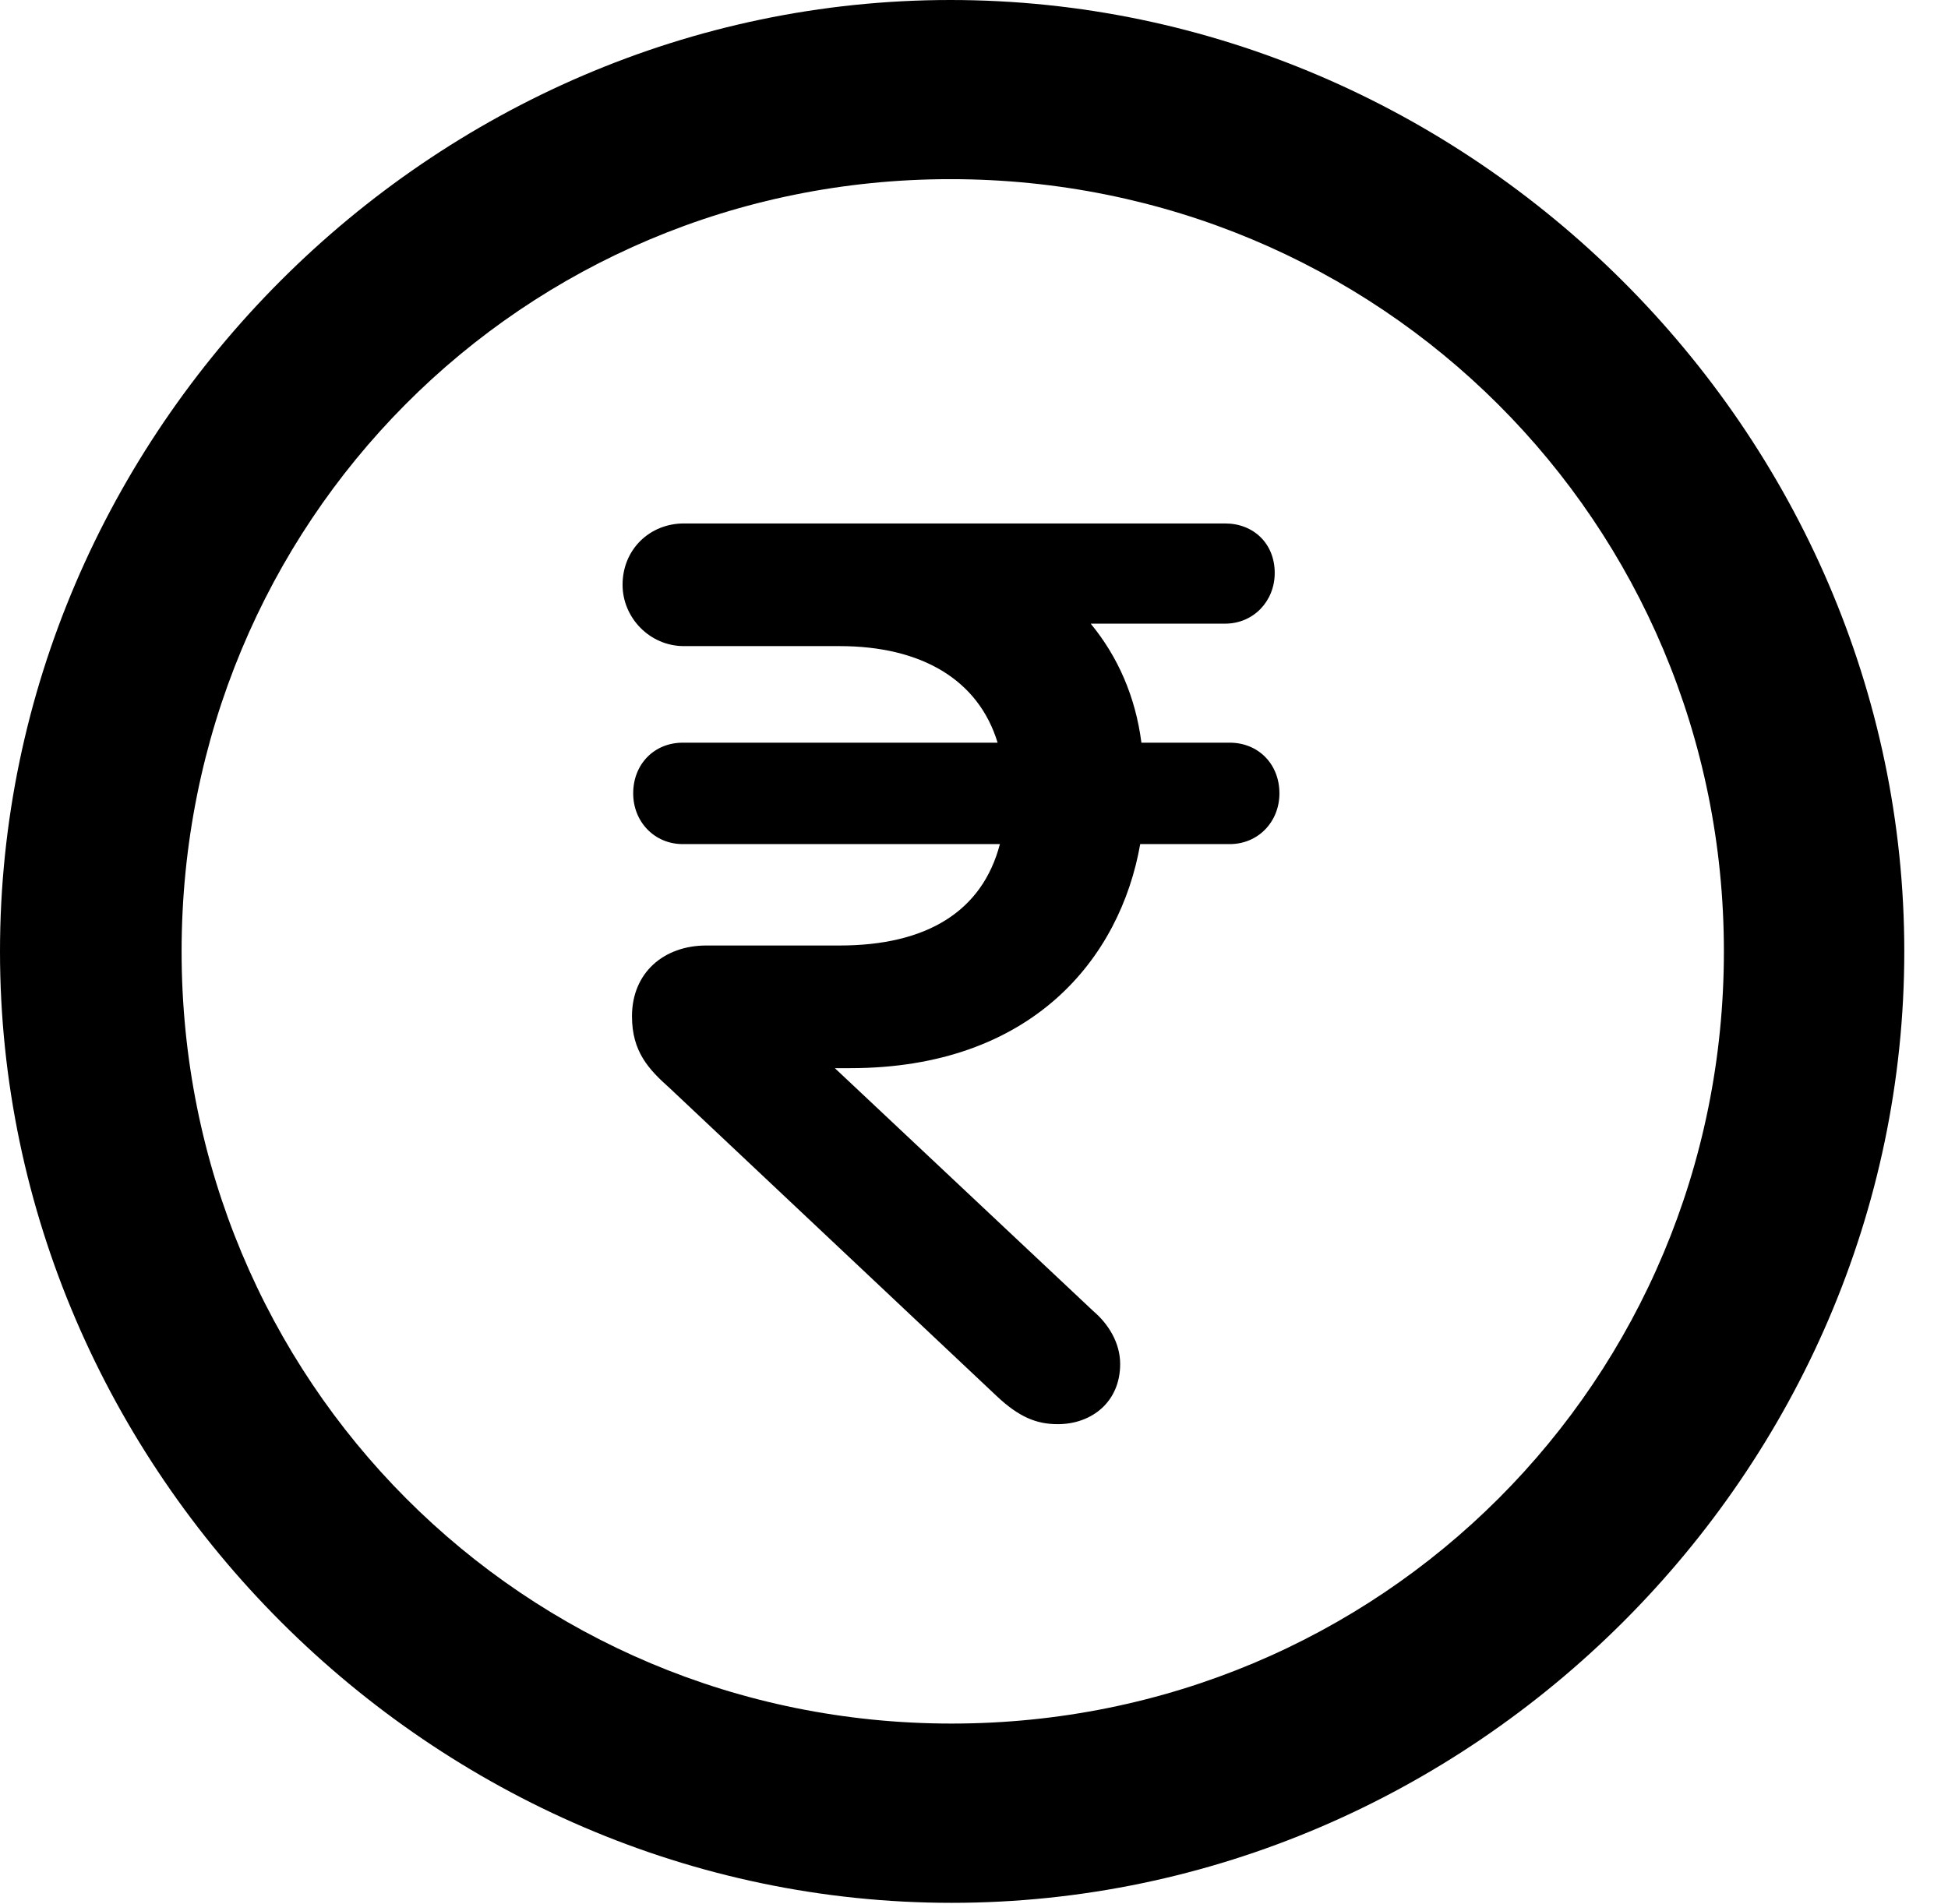 <svg version="1.1" xmlns="http://www.w3.org/2000/svg" xmlns:xlink="http://www.w3.org/1999/xlink" width="16.133" height="15.771" viewBox="0 0 16.133 15.771">
 <g>
  <rect height="15.771" opacity="0" width="16.133" x="0" y="0"/>
  <path d="M7.881 15.762C12.188 15.762 15.771 12.188 15.771 7.881C15.771 3.574 12.178 0 7.871 0C3.574 0 0 3.574 0 7.881C0 12.188 3.584 15.762 7.881 15.762ZM7.881 14.277C4.336 14.277 1.504 11.435 1.504 7.881C1.504 4.326 4.326 1.484 7.871 1.484C11.426 1.484 14.277 4.326 14.277 7.881C14.277 11.435 11.435 14.277 7.881 14.277Z" fill="currentColor"/>
  <path d="M8.76 11.797C9.043 11.797 9.277 11.611 9.277 11.299C9.277 11.123 9.18 10.967 9.053 10.859L6.914 8.848L7.041 8.848C8.545 8.848 9.277 7.939 9.443 6.992L10.185 6.992C10.42 6.992 10.596 6.807 10.596 6.572C10.596 6.328 10.42 6.152 10.185 6.152L9.453 6.152C9.404 5.771 9.258 5.439 9.033 5.166L10.146 5.166C10.381 5.166 10.557 4.98 10.557 4.746C10.557 4.502 10.381 4.336 10.146 4.336L8.477 4.336C8.232 4.336 7.979 4.336 7.734 4.336L5.664 4.336C5.381 4.336 5.156 4.551 5.156 4.844C5.156 5.117 5.381 5.352 5.664 5.352L6.953 5.352C7.637 5.352 8.105 5.635 8.262 6.152L5.654 6.152C5.42 6.152 5.244 6.328 5.244 6.572C5.244 6.807 5.42 6.992 5.654 6.992L8.281 6.992C8.135 7.549 7.676 7.832 6.953 7.832L5.85 7.832C5.498 7.832 5.234 8.057 5.234 8.418C5.234 8.711 5.371 8.857 5.547 9.014L8.252 11.562C8.438 11.738 8.584 11.797 8.76 11.797Z" fill="currentColor"/>
 </g>
</svg>
